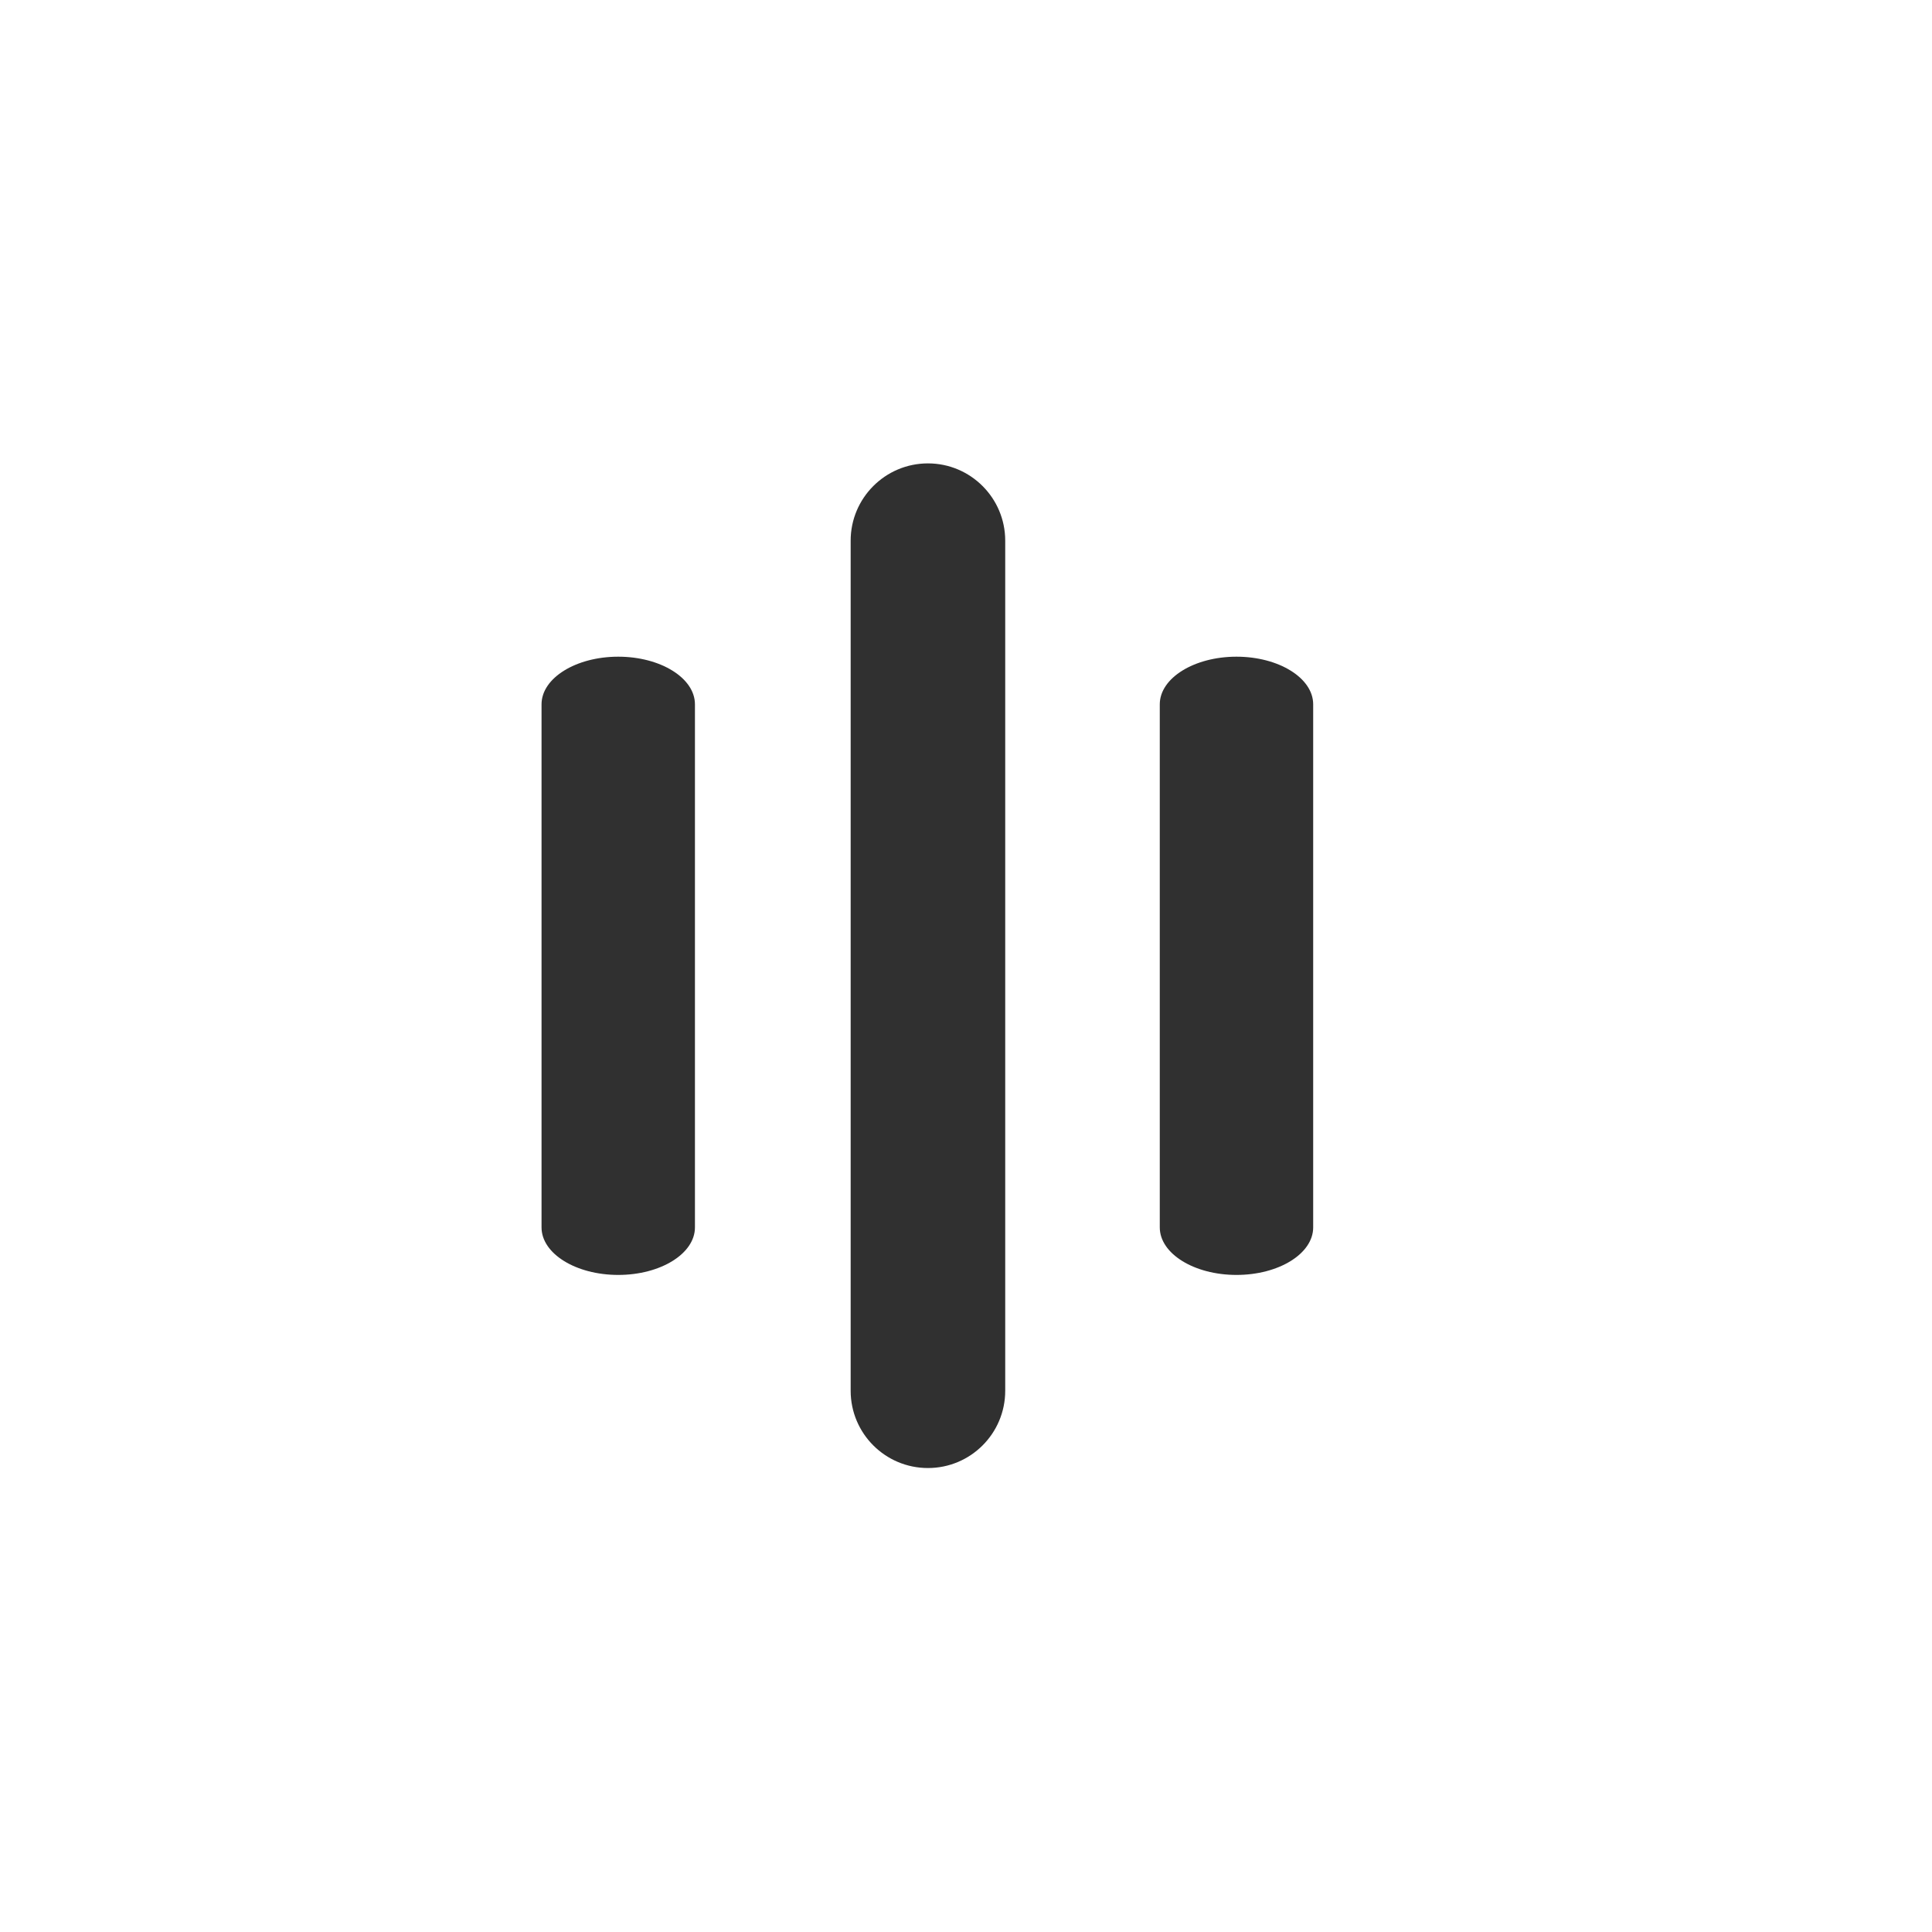 <svg xmlns="http://www.w3.org/2000/svg" xmlns:xlink="http://www.w3.org/1999/xlink" preserveAspectRatio="xMidYMid" width="20" height="20" viewBox="0 0 20 20">
  <defs>
    <style>
      .cls-1 {
        fill: #303030;
        fill-rule: evenodd;
      }
    </style>
  </defs>
  <path d="M12.800,13.198 C12.362,13.198 12.006,12.978 12.006,12.706 L12.006,7.291 C12.006,7.019 12.362,6.798 12.800,6.798 C13.238,6.798 13.594,7.019 13.594,7.291 L13.594,12.706 C13.594,12.978 13.238,13.198 12.800,13.198 ZM9.606,15.197 C9.164,15.197 8.806,14.839 8.806,14.397 L8.806,5.597 C8.806,5.156 9.164,4.797 9.606,4.797 C10.048,4.797 10.406,5.156 10.406,5.597 L10.406,14.397 C10.406,14.839 10.048,15.197 9.606,15.197 ZM6.400,13.198 C5.962,13.198 5.606,12.978 5.606,12.706 L5.606,7.291 C5.606,7.019 5.962,6.798 6.400,6.798 C6.838,6.798 7.194,7.019 7.194,7.291 L7.194,12.706 C7.194,12.978 6.838,13.198 6.400,13.198 Z" class="cls-1"/>
</svg>
